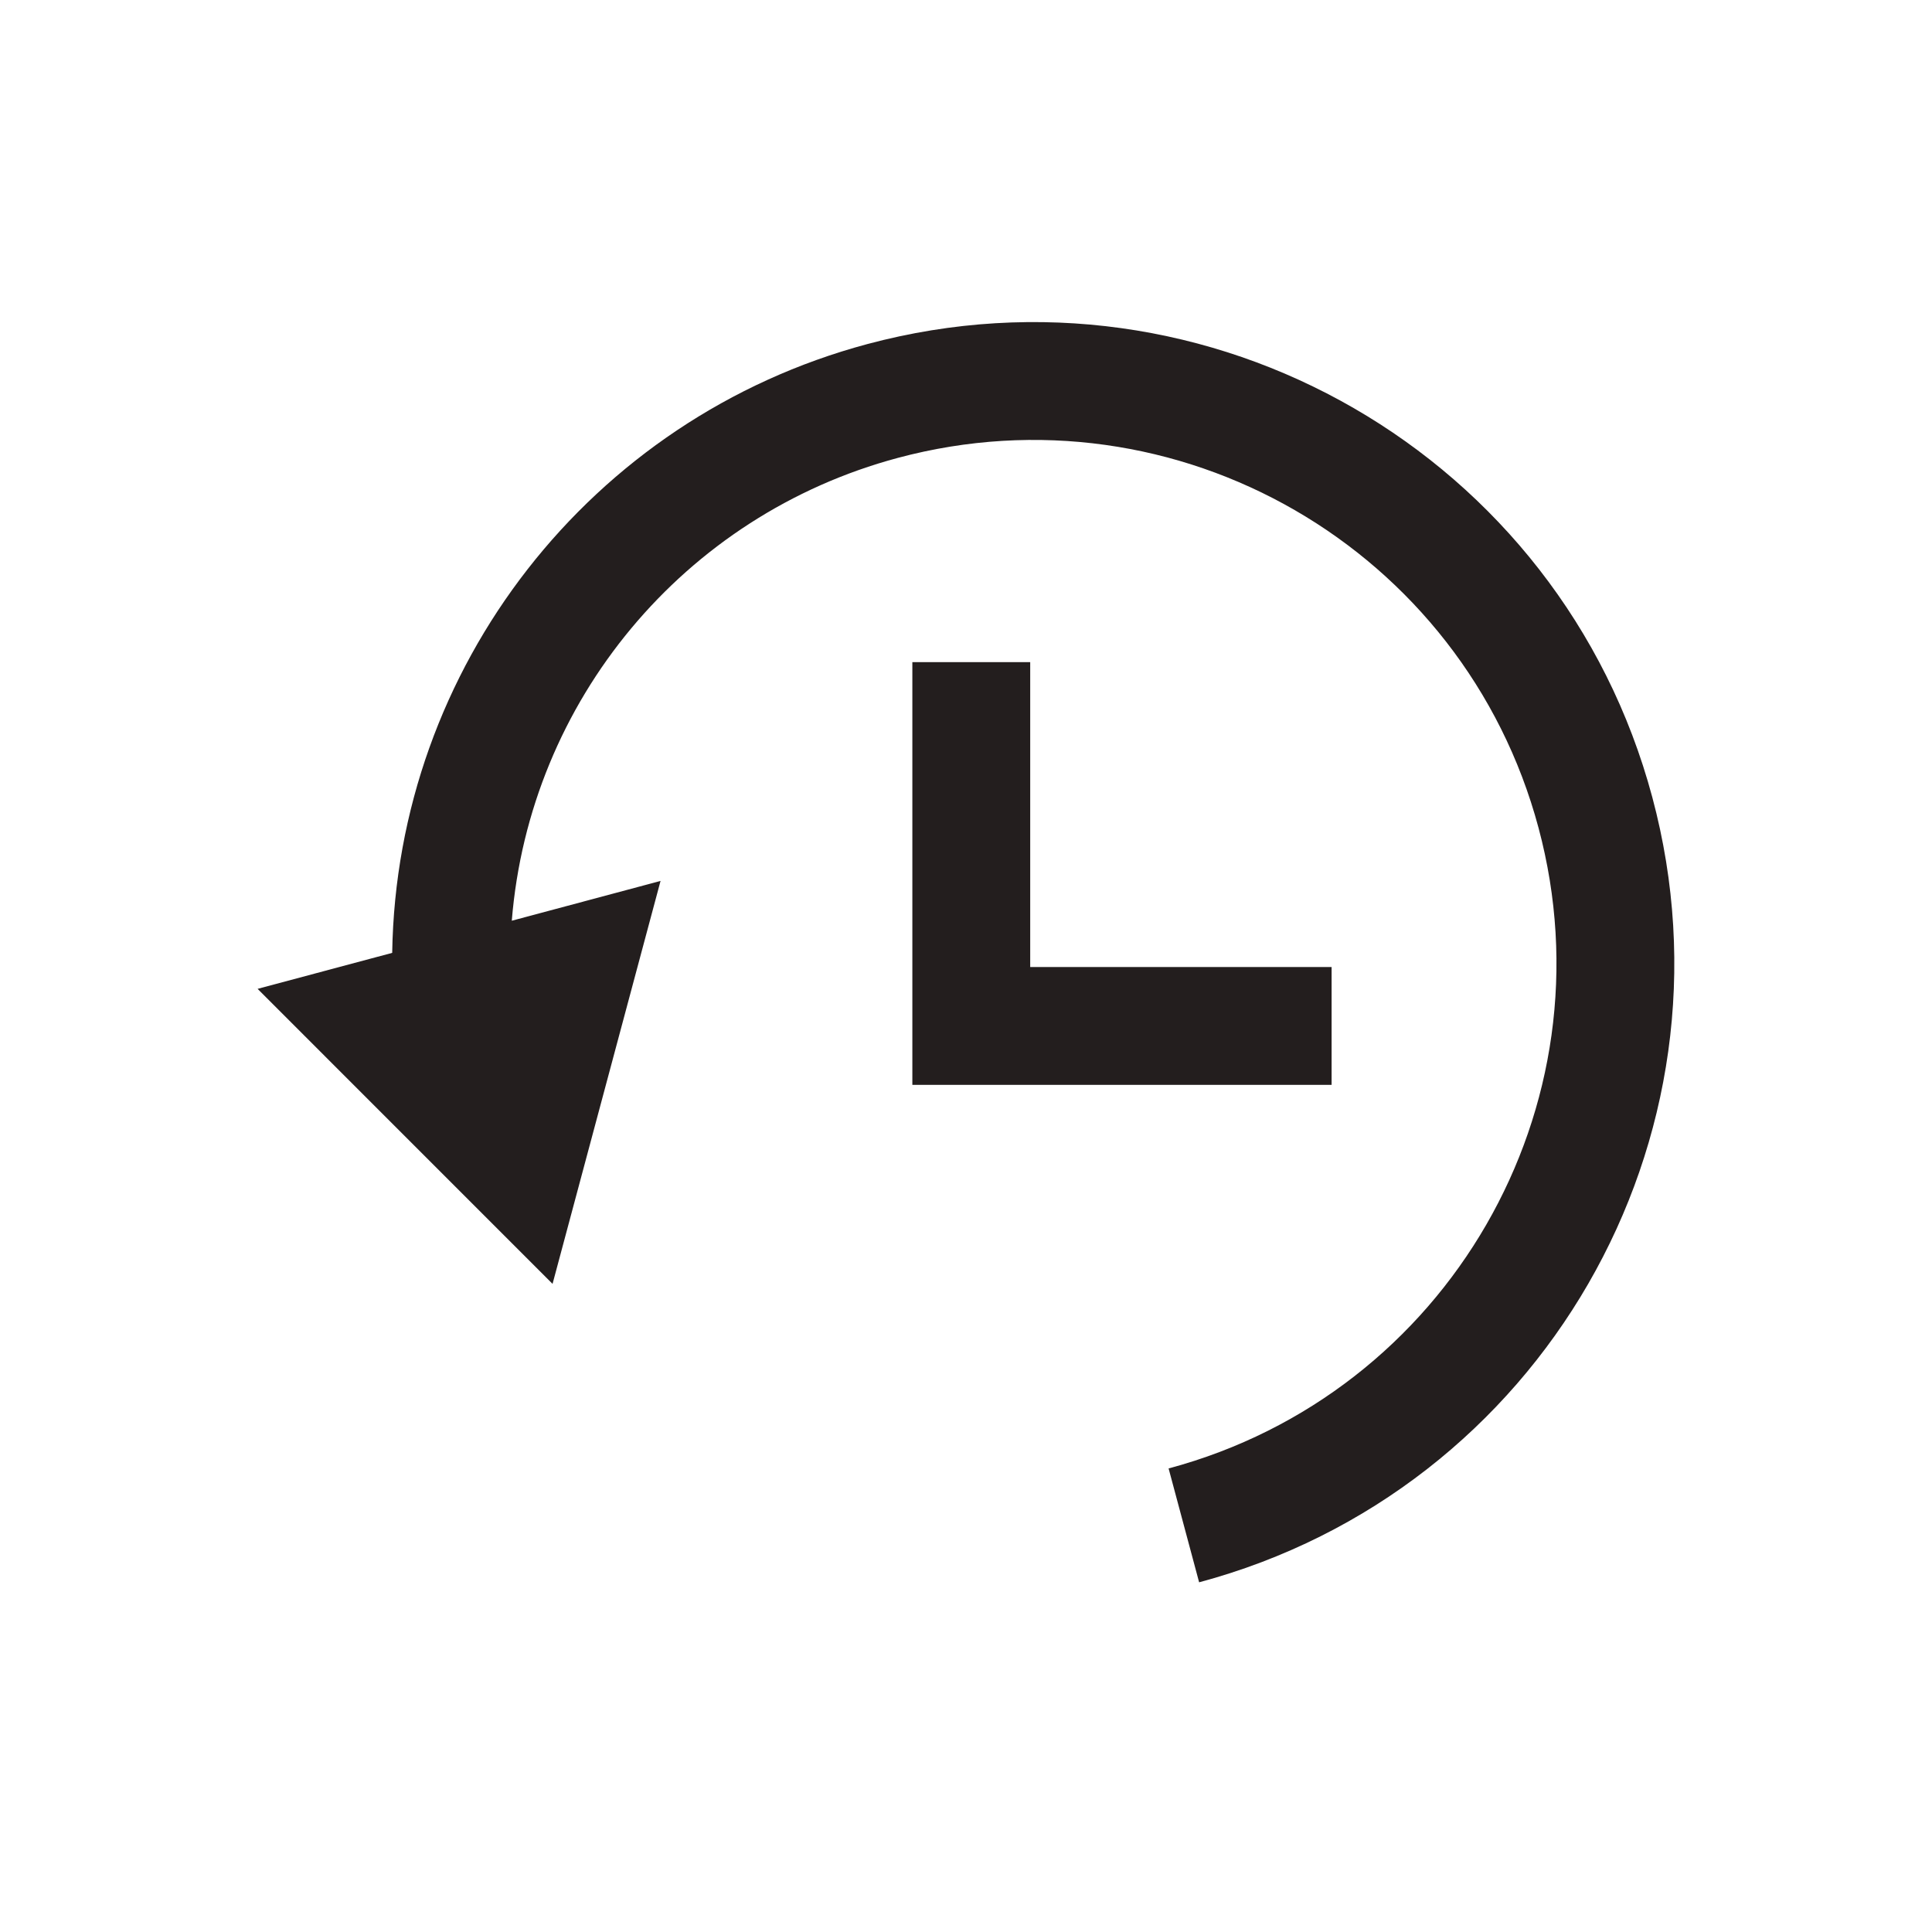 <svg xmlns="http://www.w3.org/2000/svg" width="30" height="30" fill="none" viewBox="0 0 30 30">
    <path fill="#231E1E" d="M15.997 10.282v4.734h4.68v1.83h-6.51v-6.564h1.83zm-5.74 3.397l-2.31.618C8.223 10.884 10.618 8 13.942 7.11c4.333-1.161 8.787 1.41 9.948 5.744 1.161 4.333-1.41 8.787-5.744 9.948l.474 1.768c5.31-1.423 8.46-6.88 7.037-12.19-1.422-5.31-6.88-8.46-12.19-7.037-4.298 1.152-7.308 5.02-7.377 9.453L4 15.355l4.58 4.581c.56-2.086 1.119-4.171 1.677-6.257z"/>
</svg>
